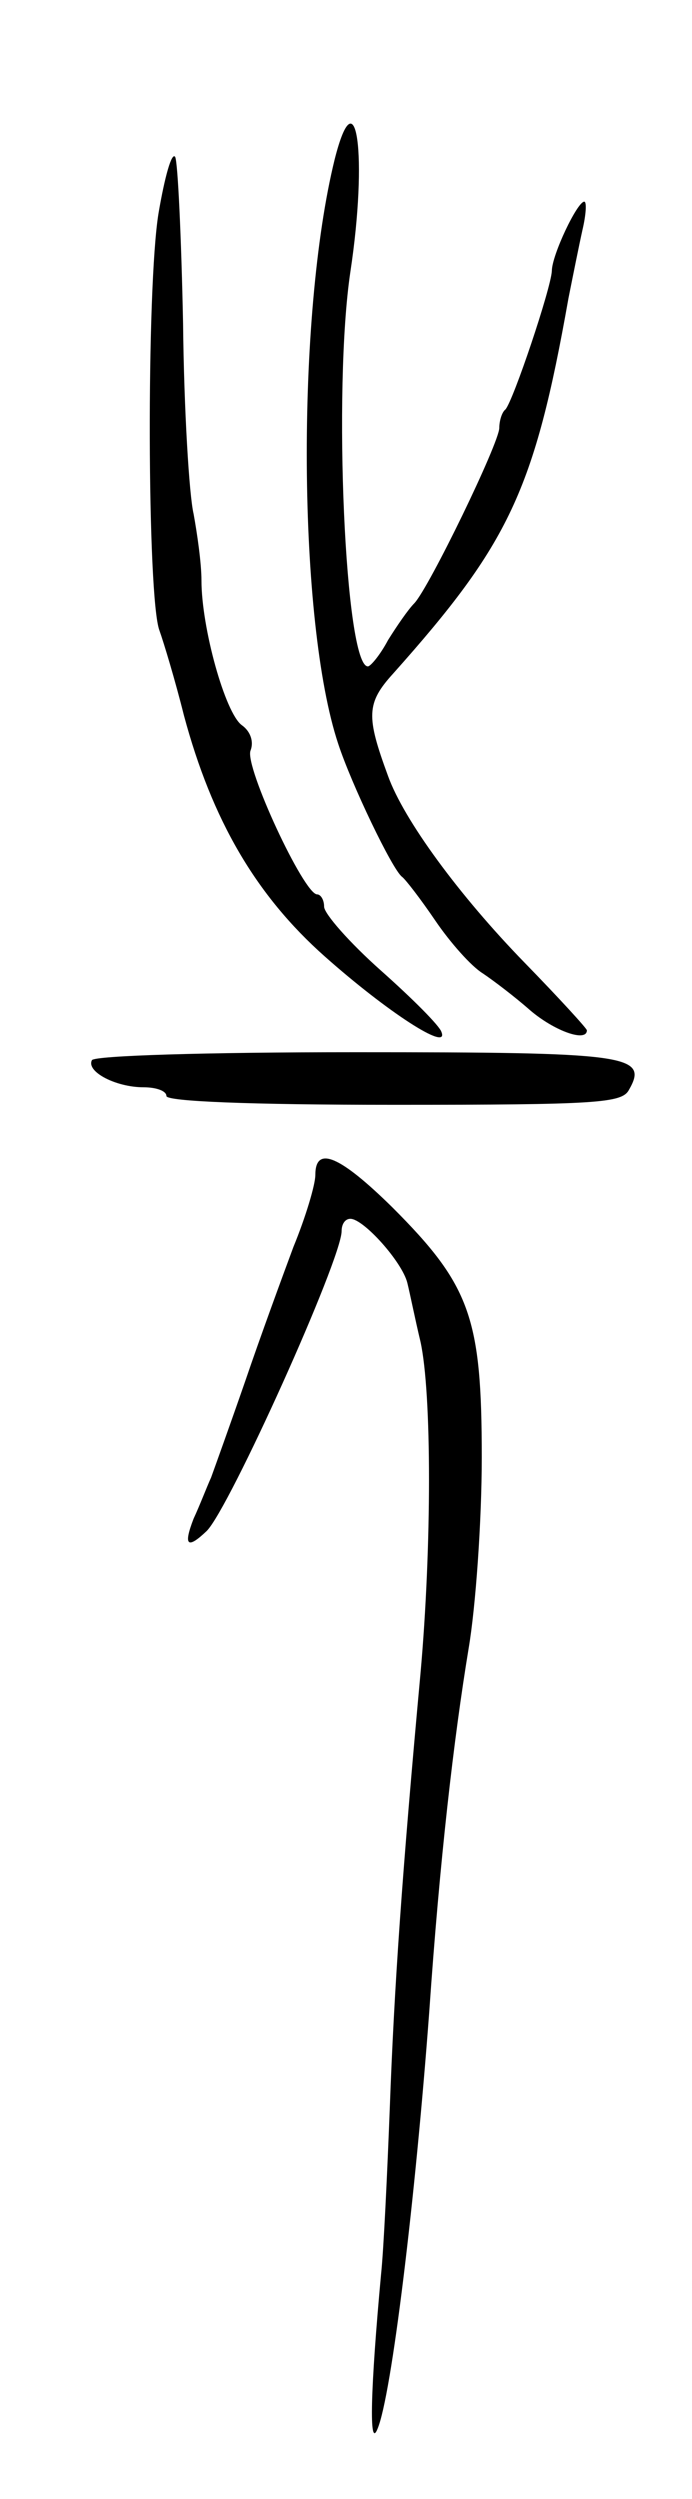 <svg version="1.0" xmlns="http://www.w3.org/2000/svg"
 width="79pt" height="285pt" viewBox="0 0 79 285"
 preserveAspectRatio="xMidYMid meet">
<g transform="translate(0,285) scale(0.1,-0.1)"
fill="#000000" stroke="none">
<path d="M382 2668 c-44 -179 -42 -527 4 -666 15 -46 62 -144 73 -152 4 -3 21
-25 38 -50 17 -25 41 -52 54 -60 12 -8 37 -27 54 -42 28 -24 65 -37 65 -23 0
2 -32 37 -71 77 -75 77 -138 163 -156 213 -25 68 -25 83 6 117 132 148 161
208 200 428 5 25 12 60 16 78 4 17 5 32 2 32 -8 0 -37 -61 -37 -79 -1 -20 -44
-148 -53 -158 -4 -3 -7 -13 -7 -21 0 -17 -80 -182 -97 -200 -7 -7 -20 -26 -30
-42 -9 -17 -20 -30 -23 -30 -26 0 -40 316 -20 450 20 132 7 227 -18 128z"/>
<path d="M181 2607 c-14 -85 -13 -439 1 -476 5 -14 18 -57 28 -97 32 -119 82
-205 161 -275 71 -63 142 -109 133 -86 -2 7 -33 38 -69 70 -36 32 -65 65 -65
73 0 8 -4 14 -8 14 -15 0 -83 146 -76 164 4 10 0 22 -10 29 -19 14 -46 111
-46 165 0 20 -5 54 -9 76 -5 21 -11 119 -12 217 -2 99 -6 184 -9 190 -4 6 -12
-23 -19 -64z"/>
<path d="M105 1641 c-7 -13 27 -31 59 -31 14 0 26 -4 26 -10 0 -6 93 -10 260
-10 232 0 260 2 268 17 23 40 -1 43 -312 43 -175 0 -297 -4 -301 -9z"/>
<path d="M360 1510 c0 -11 -11 -48 -25 -82 -13 -35 -38 -103 -55 -153 -17 -49
-35 -99 -39 -110 -5 -11 -13 -32 -20 -47 -12 -31 -7 -35 15 -14 26 26 154 310
154 342 0 8 4 14 10 14 15 0 59 -49 65 -73 3 -12 9 -42 15 -67 13 -59 13 -234
0 -379 -21 -228 -30 -358 -35 -495 -3 -77 -7 -162 -10 -190 -12 -130 -14 -201
-4 -176 16 38 43 261 59 475 12 174 28 312 45 415 8 47 15 145 15 218 0 159
-13 196 -102 285 -60 59 -88 71 -88 37z"/>
</g>
</svg>
